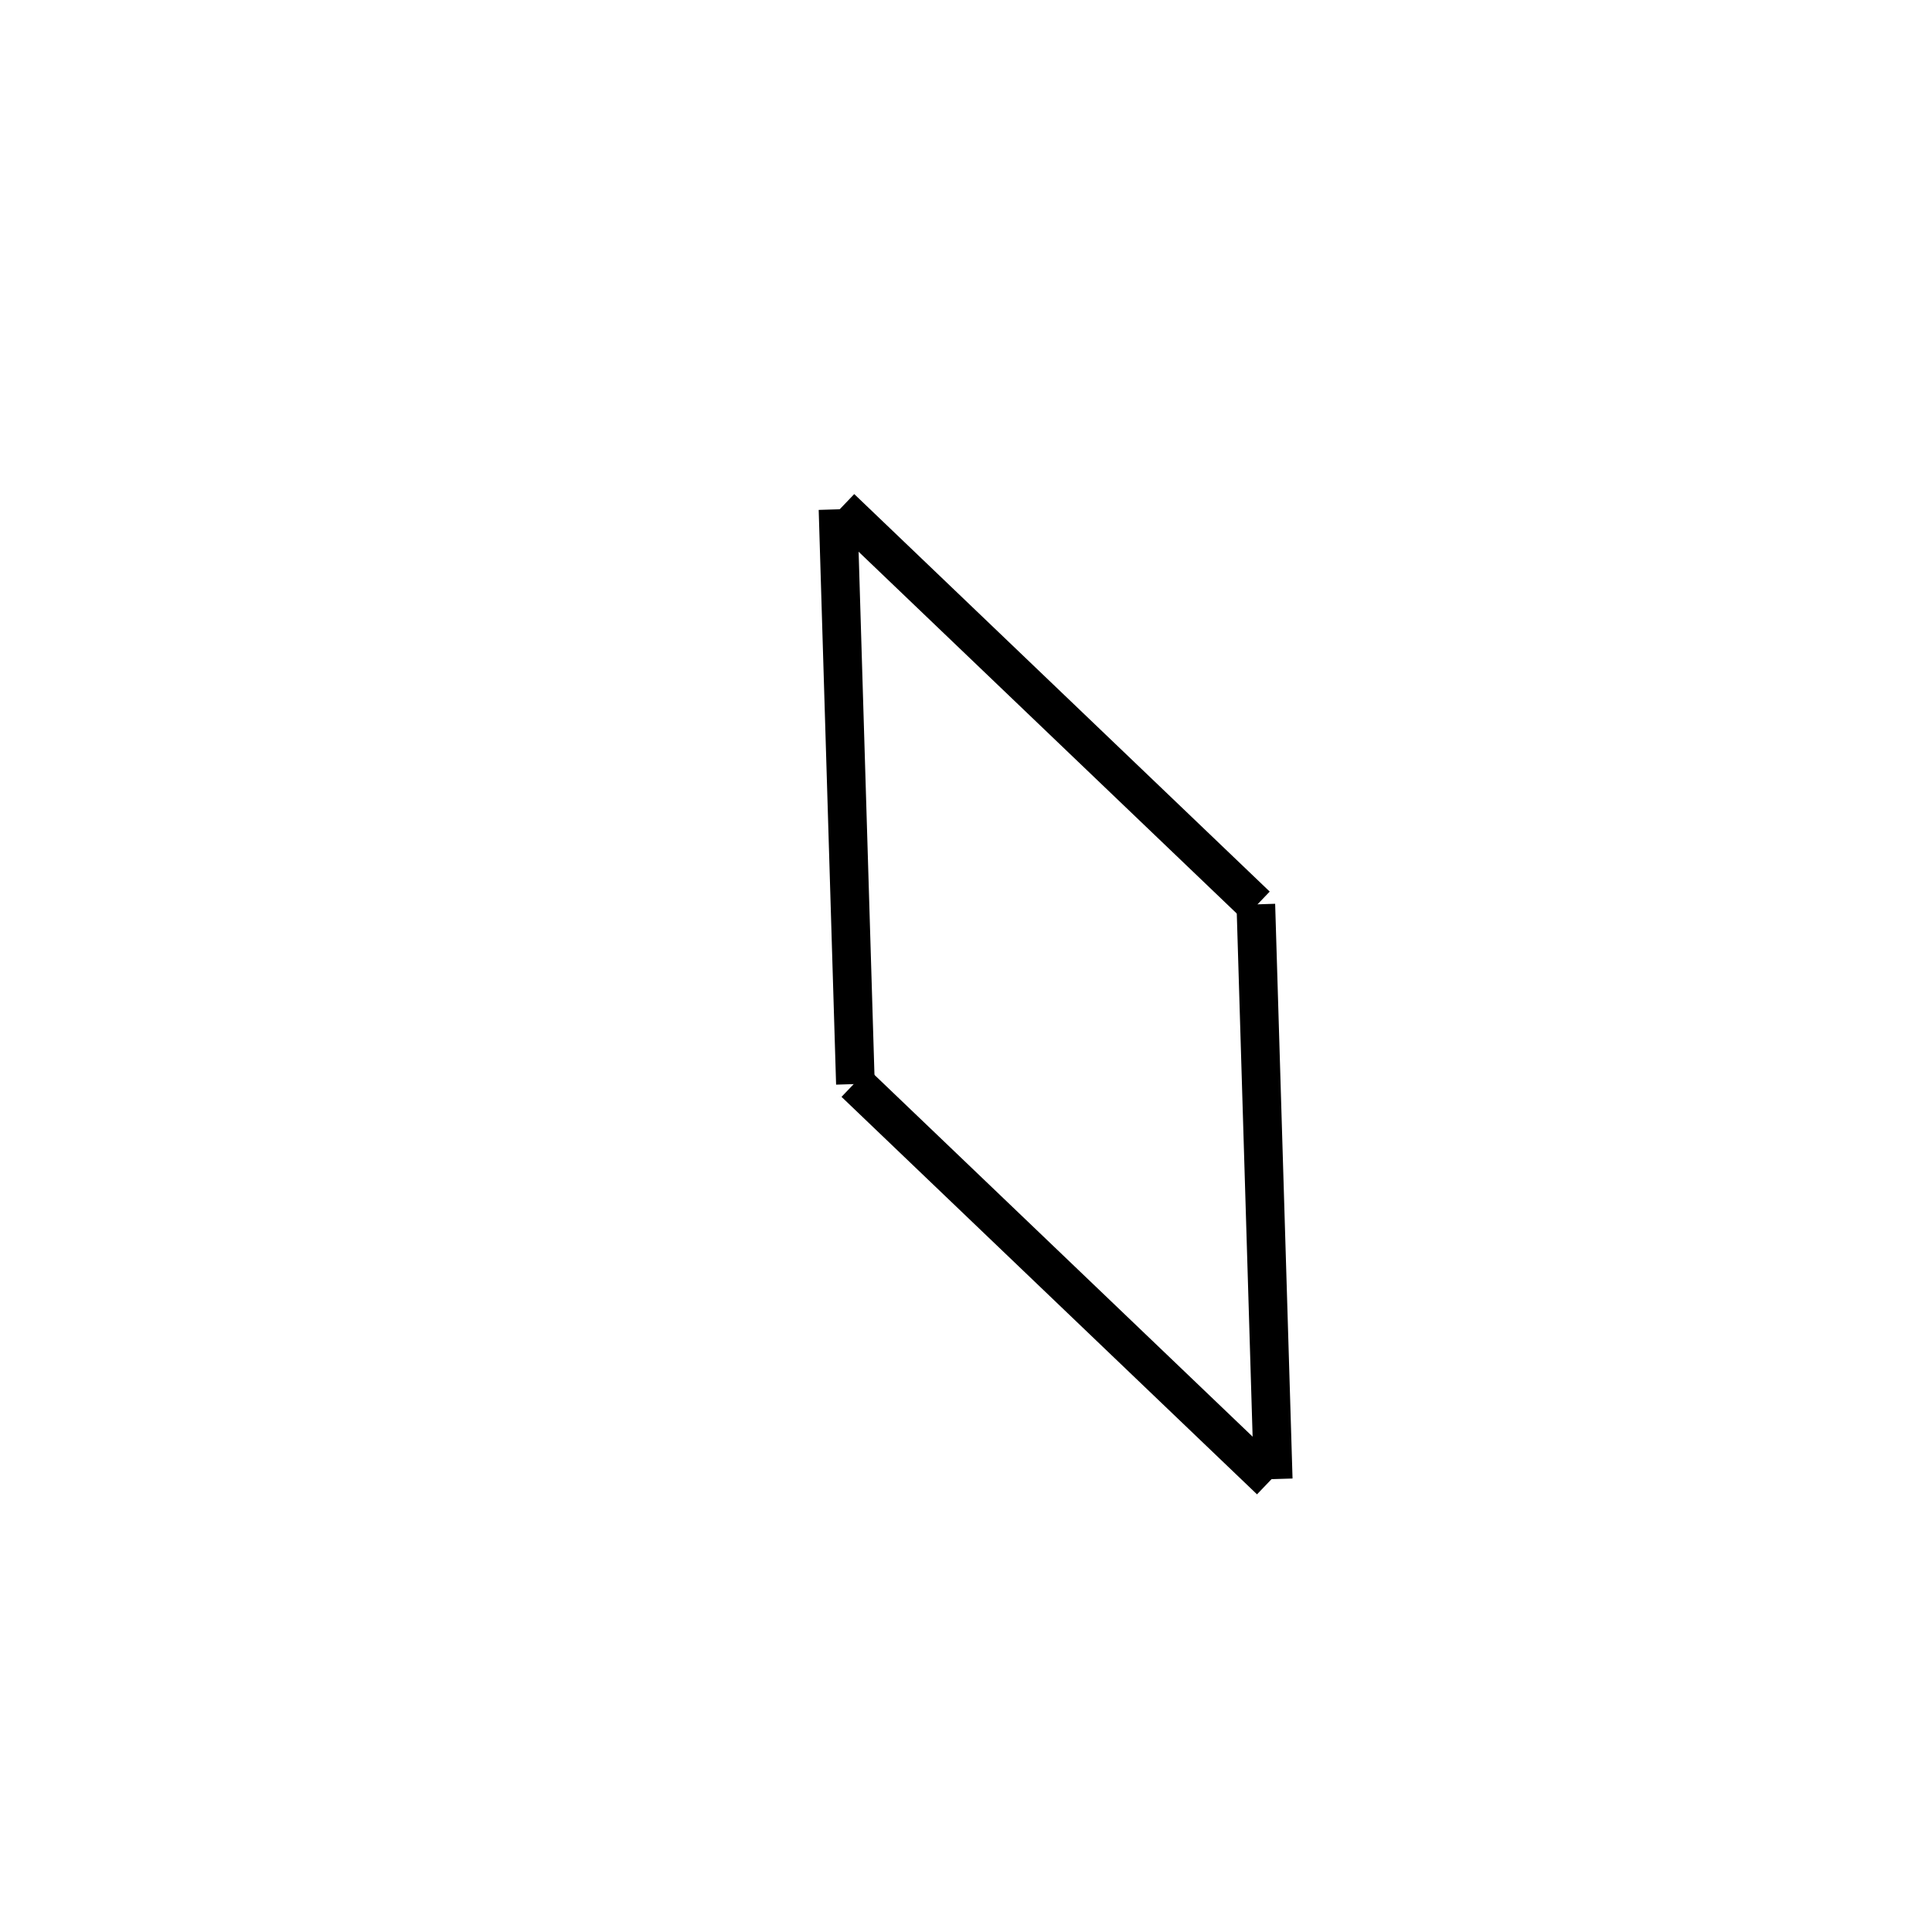<!-- Este archivo es creado automaticamente por el generador de contenido del programa contornos version 1.1. Este elementos es el numero 287 de la serie 100 -->
<svg xmlns="http://www.w3.org/2000/svg" height="100" width="100">
<line x1="43.524" y1="26.296" x2="65.029" y2="46.871" stroke-width="2" stroke="black" />
<line x1="65.002" y1="46.81" x2="65.902" y2="76.558" stroke-width="2" stroke="black" />
<line x1="44.248" y1="56.05" x2="65.754" y2="76.624" stroke-width="2" stroke="black" />
<line x1="43.375" y1="26.362" x2="44.276" y2="56.111" stroke-width="2" stroke="black" />
</svg>
